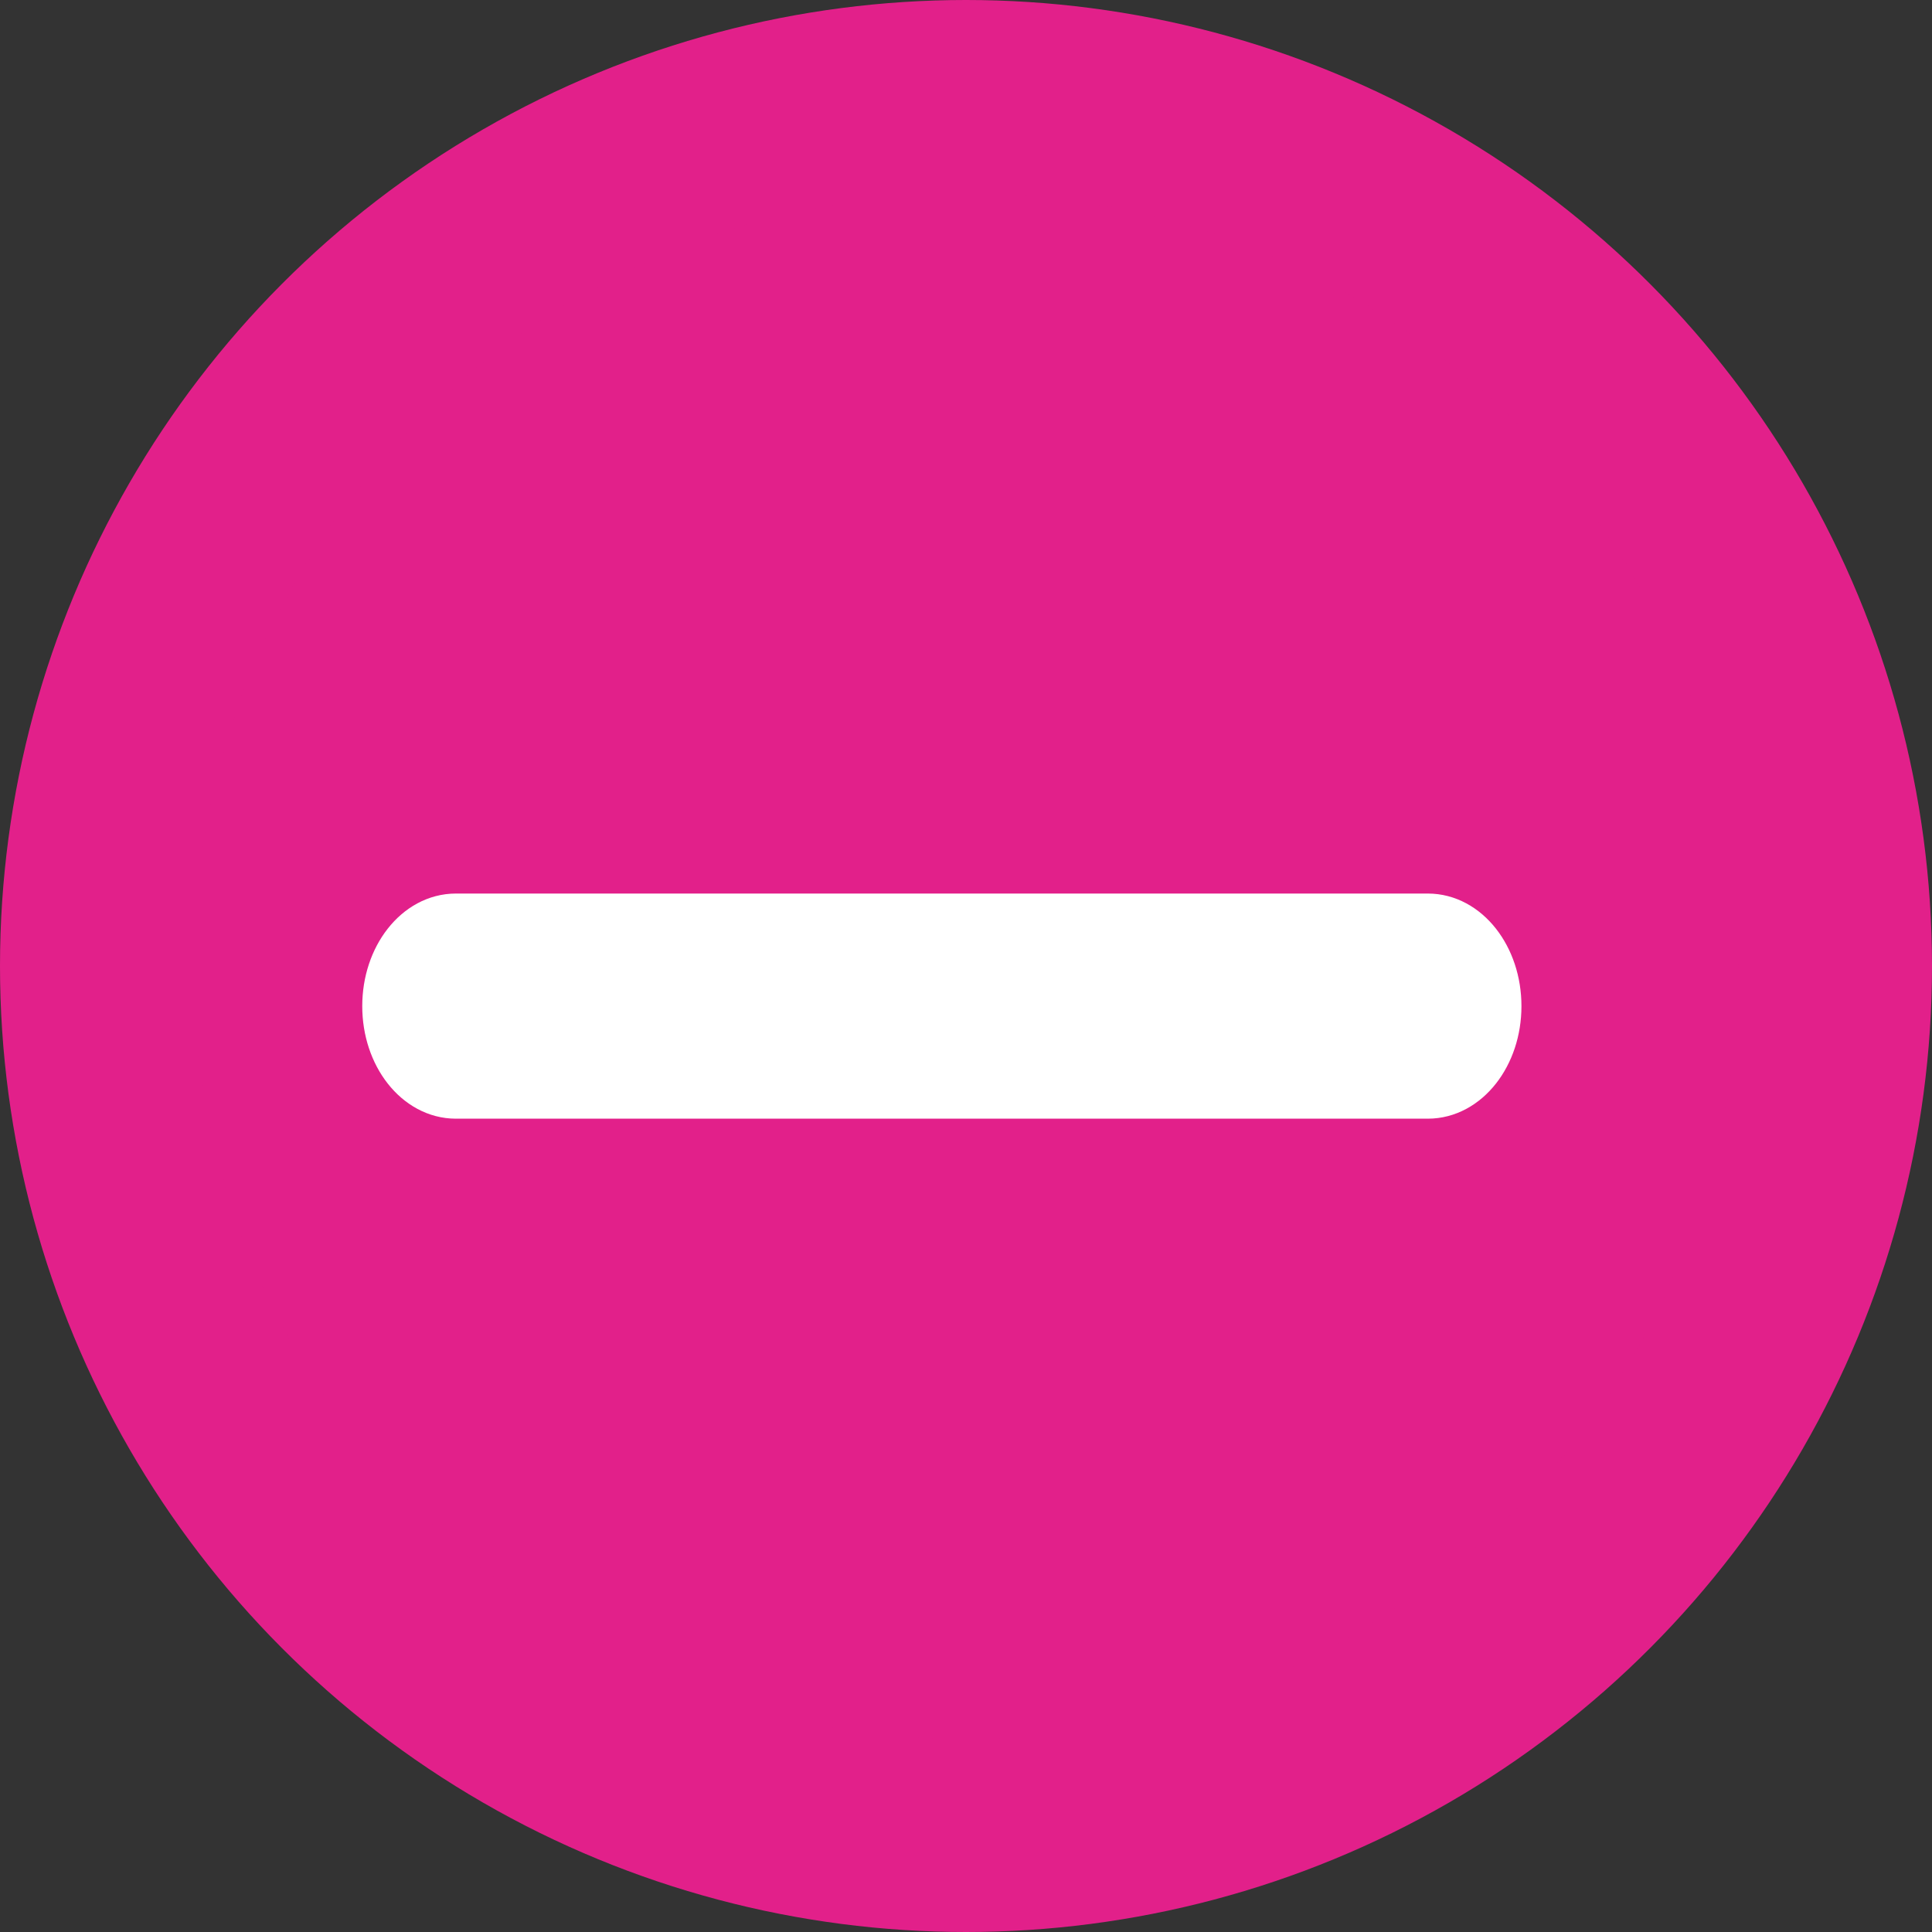 <?xml version="1.0" encoding="UTF-8"?>
<svg xmlns="http://www.w3.org/2000/svg" width="40" height="40" viewBox="222.0 79.0 40 40" preserveAspectRatio="none">
    <rect x="222.0" y="79.0" width="40" height="40" fill="#333333" stroke="none"/>
    <g>
        <defs>
            <ellipse cx="242" cy="99" rx="18" ry="18" id="s-Ellipse_4-32ba6-path"></ellipse>
        </defs>
        <g style="mix-blend-mode:normal">
            <use xmlns:xlink="http://www.w3.org/1999/xlink" xlink:href="#s-Ellipse_4-32ba6-path" fill="#E2208A" fill-opacity="1.0" stroke-width="4.0" stroke="#E2208A"></use>
        </g>
    </g>
    <g>
        <defs>
            <path id="s-Path_73-32ba6" d="M251.562 98.0 L231.438 98.0 C230.643 98.0 230.0 98.819 230.0 99.831 C230.0 100.842 230.643 101.661 231.438 101.661 L251.562 101.661 C252.357 101.661 253.0 100.842 253.0 99.831 C253.0 98.819 252.357 98.0 251.562 98.0 Z "></path>
        </defs>
        <g style="mix-blend-mode:normal">
            <use xmlns:xlink="http://www.w3.org/1999/xlink" xlink:href="#s-Path_73-32ba6" fill="#FFFFFF" fill-opacity="1.0" stroke-width="1.0" stroke="#FFFFFF" stroke-linecap="butt"></use>
        </g>
    </g>
</svg>